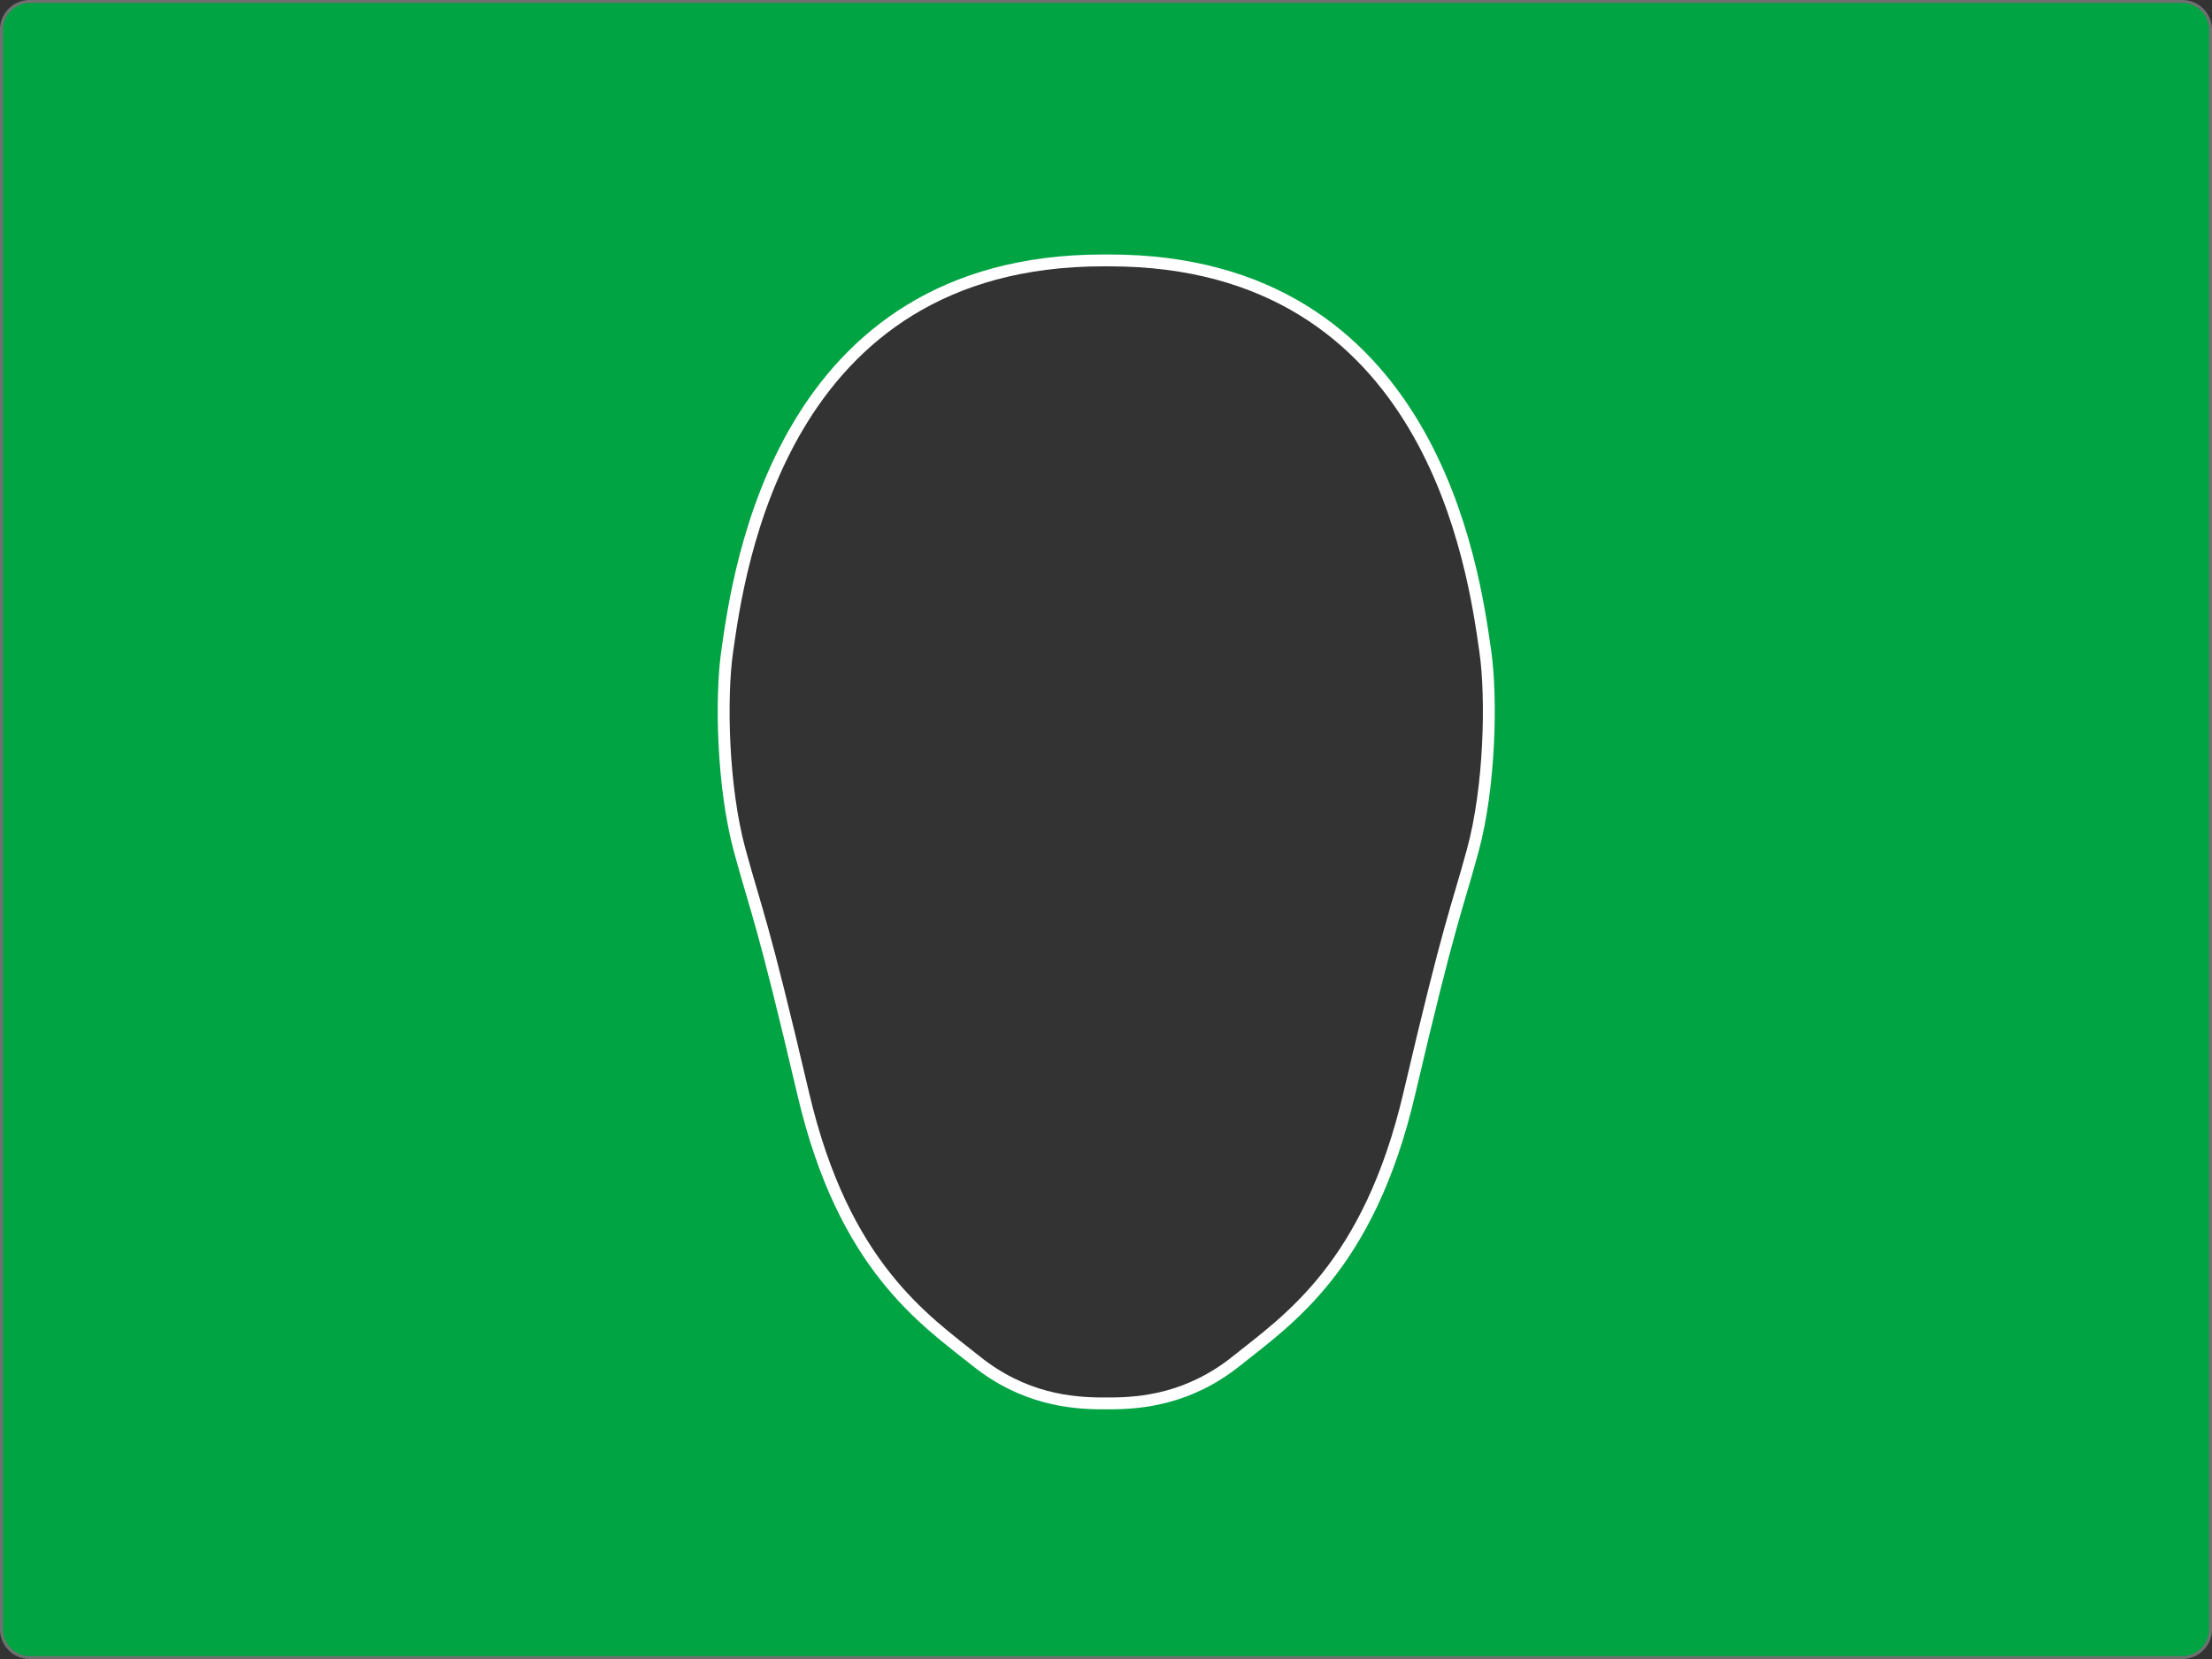 <svg xmlns="http://www.w3.org/2000/svg" width="745.833" height="559.374" viewBox="0 0 745.833 559.374">
    <rect x="0" y="0" width="745.833" height="559.374" fill="#333333" stroke="none"/>
    <g id="Group_14583" data-name="Group 14583" transform="translate(-430.5 -103.5)">
        <g id="Group_14582" data-name="Group 14582" transform="translate(-6061.5 -1962.813)">
            <path id="Exclusion_1" data-name="Exclusion 1"
                  d="M735.833,558.875H10a9.51,9.51,0,0,1-9.5-9.5V10A9.51,9.51,0,0,1,10,.5H735.833a9.511,9.511,0,0,1,9.5,9.5V549.375A9.511,9.511,0,0,1,735.833,558.875ZM371.93,87.806a154.108,154.108,0,0,0-19.166,1.162,128.994,128.994,0,0,0-17.1,3.313,109.08,109.08,0,0,0-28.491,12.038,105.413,105.413,0,0,0-21.684,17.523,121.655,121.655,0,0,0-15.845,20.93A168.561,168.561,0,0,0,251.6,186.54a269.462,269.462,0,0,0-6.314,32.454l-.1.7c-1.158,8.106-1.487,19.506-.9,31.279.318,6.382.89,12.582,1.7,18.429a139.4,139.4,0,0,0,3.441,17.356c1.55,5.683,2.83,10.031,4.068,14.235l0,.012c3.494,11.866,7.106,24.136,17.377,67.94a188.661,188.661,0,0,0,11.451,34.541,139.3,139.3,0,0,0,6.835,13.223,123.026,123.026,0,0,0,7.276,10.981,120.163,120.163,0,0,0,14.981,16.6c4.94,4.572,9.785,8.379,14.06,11.737l.006,0c1.271,1,2.472,1.942,3.644,2.88A66.028,66.028,0,0,0,341,466.526a62.042,62.042,0,0,0,11.407,4.311,74.391,74.391,0,0,0,19.523,2.358h2.136a74.39,74.39,0,0,0,19.523-2.358A62.039,62.039,0,0,0,405,466.526a66.017,66.017,0,0,0,11.877-7.61c1.166-.933,2.36-1.871,3.624-2.865l.026-.02c4.275-3.359,9.12-7.165,14.06-11.737a120.17,120.17,0,0,0,14.981-16.6,123.059,123.059,0,0,0,7.276-10.981,139.292,139.292,0,0,0,6.835-13.223,188.657,188.657,0,0,0,11.451-34.54c10.271-43.805,13.884-56.075,17.378-67.94l0-.005c1.238-4.206,2.519-8.555,4.07-14.241a139.378,139.378,0,0,0,3.441-17.356c.811-5.847,1.383-12.047,1.7-18.429.586-11.773.257-23.174-.9-31.279l-.1-.7a269.473,269.473,0,0,0-6.313-32.453,168.562,168.562,0,0,0-18.046-43.768,121.654,121.654,0,0,0-15.845-20.931,105.417,105.417,0,0,0-21.684-17.524,109.079,109.079,0,0,0-28.492-12.039,129,129,0,0,0-17.1-3.313,154.107,154.107,0,0,0-19.167-1.162Z"
                  transform="translate(6492 2066.313)" fill="#00A443" stroke="#707070" stroke-width="1"/>
            <path id="Path_13346" data-name="Path 13346"
                  d="M-1443.93-2374.444h-2.14c-108.852,0-122.848,104.588-126.748,131.888-2.207,15.443-1.609,45.615,4.241,67.065s7.471,22.573,21.449,82.187c13.62,58.088,40.892,76.08,58.253,89.969,15.941,12.752,31.881,14.279,42.807,14.279h2.136c10.926,0,26.866-1.527,42.807-14.279,17.361-13.889,44.633-31.881,58.253-89.969,13.978-59.614,15.6-60.737,21.449-82.187s6.447-51.622,4.241-67.065C-1321.082-2269.856-1335.078-2374.444-1443.93-2374.444Z"
                  transform="translate(8310 4528.563)" fill="none" stroke="#fff" stroke-miterlimit="10"
                  stroke-width="4"/>
        </g>
    </g>
</svg>
